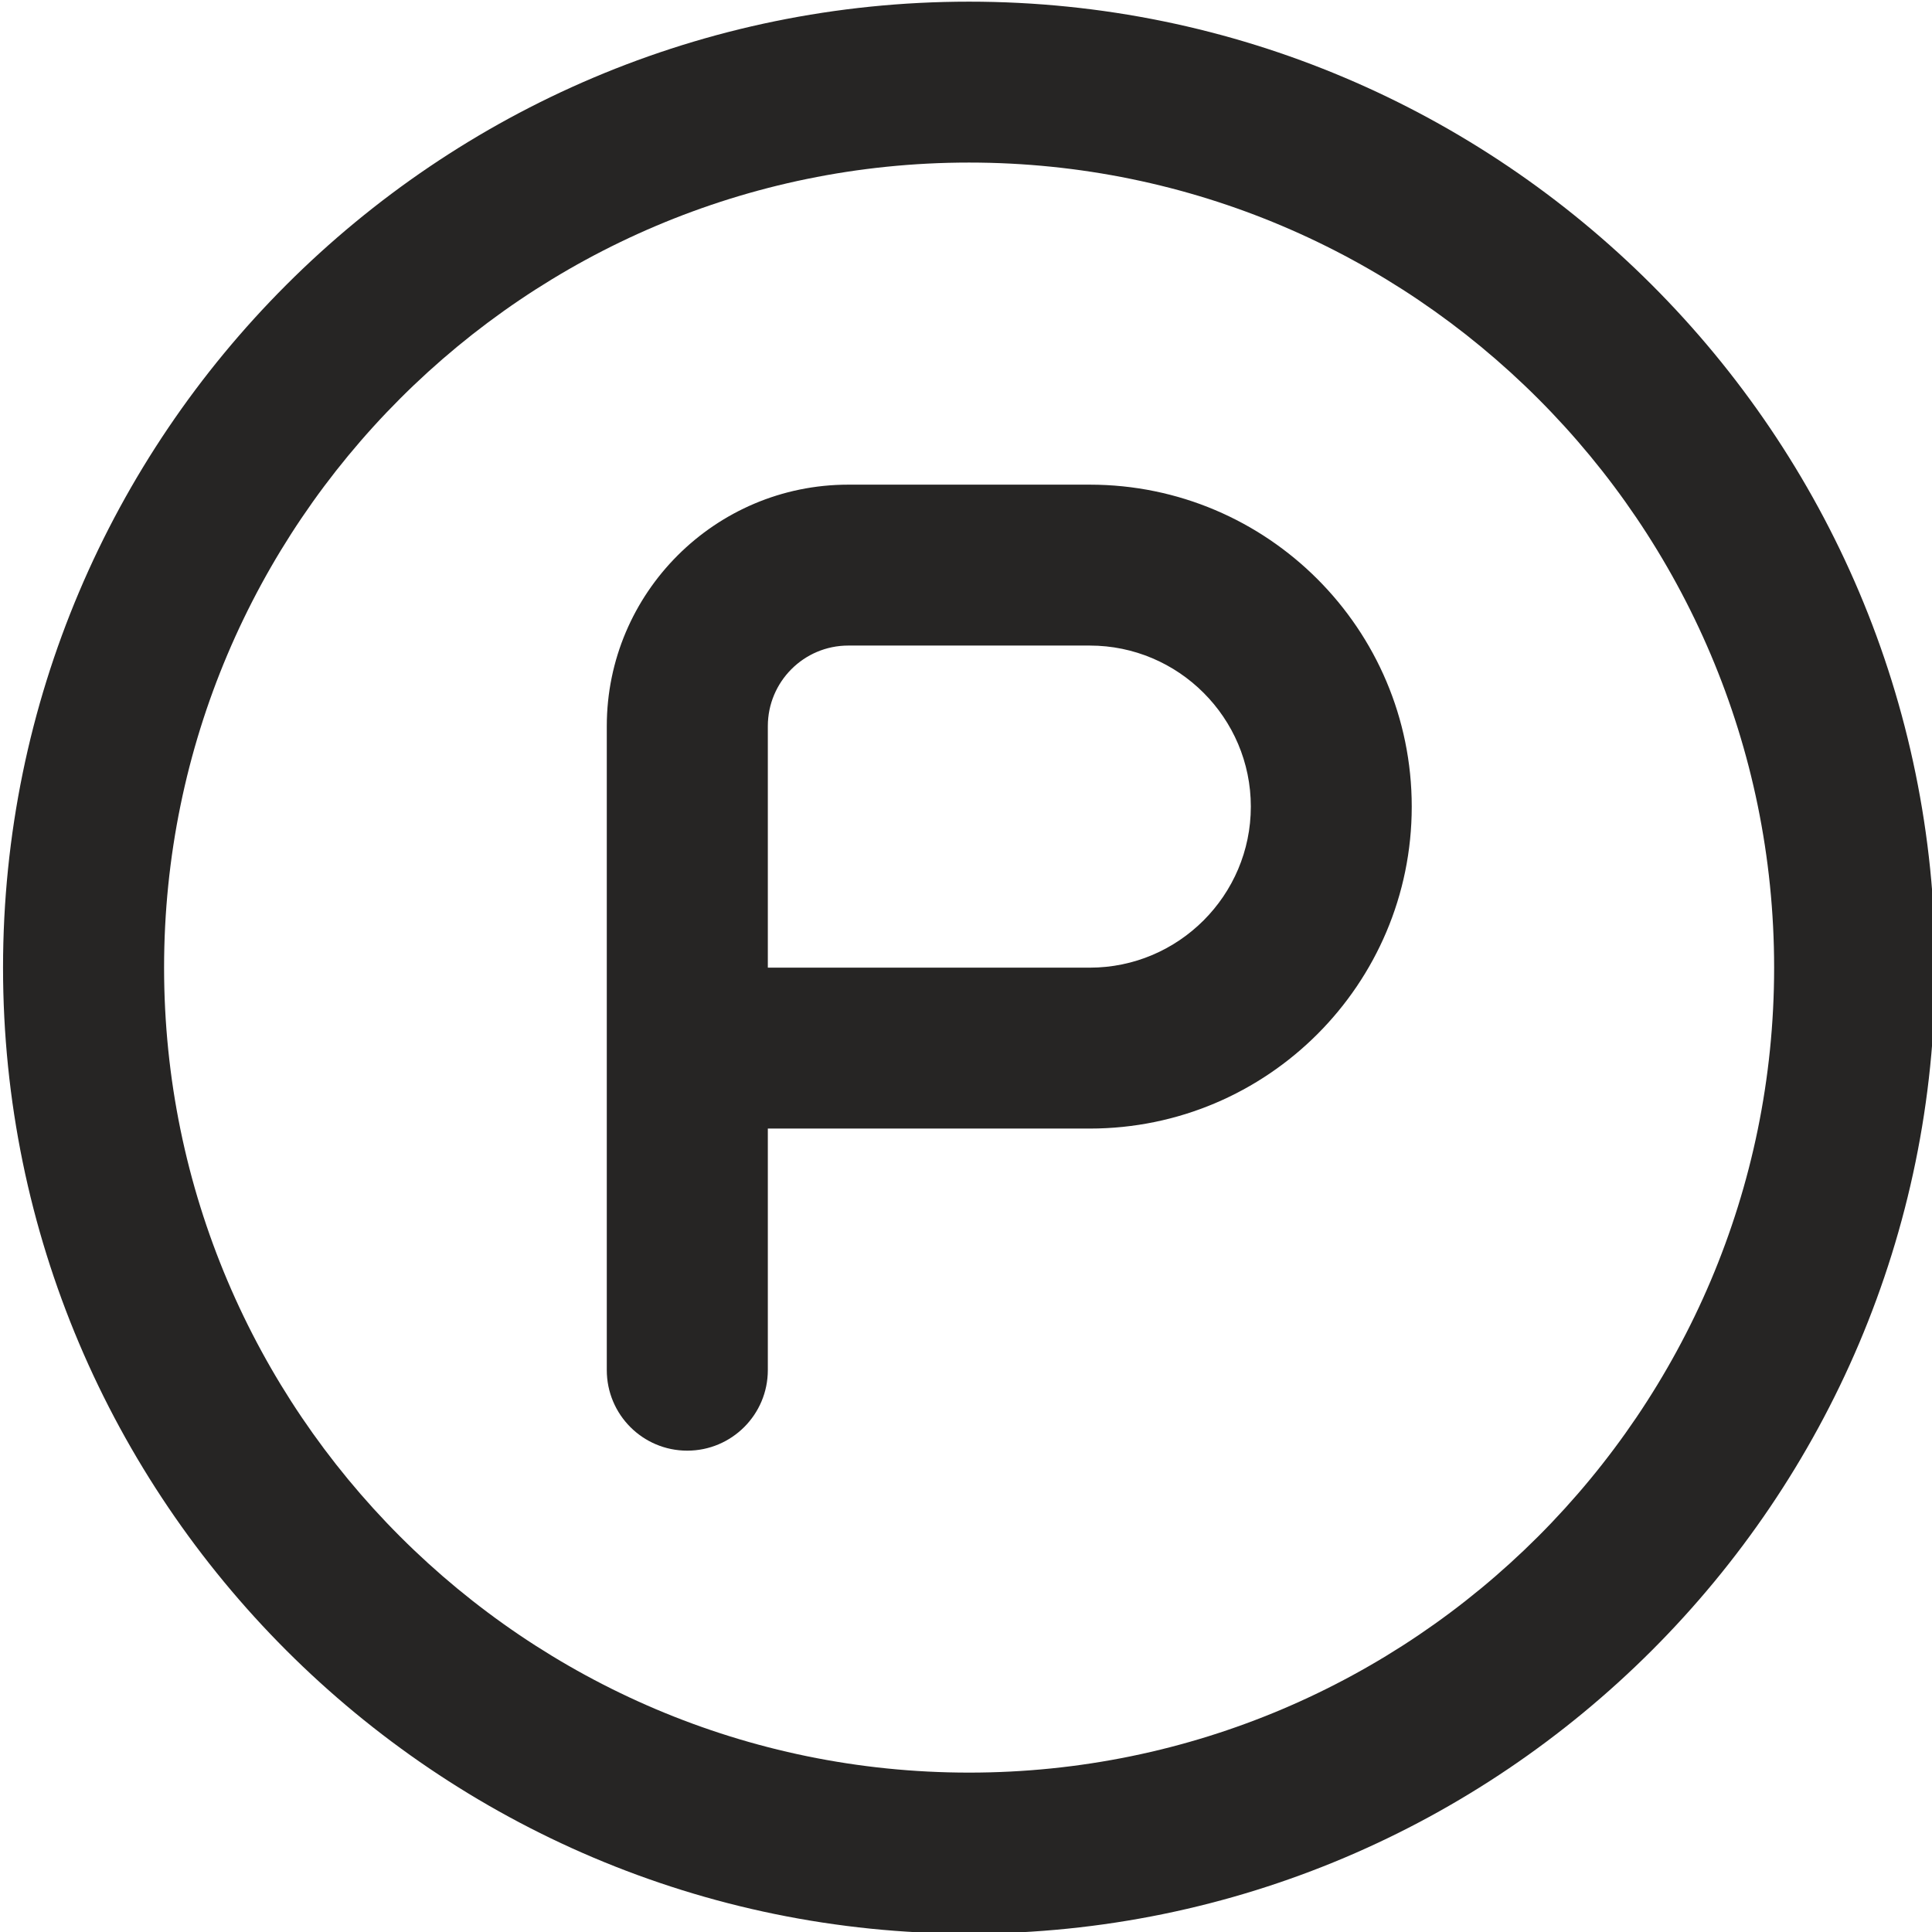 <svg width="14" height="14" viewBox="0 0 14 14" fill="none" xmlns="http://www.w3.org/2000/svg">
<g clip-path="url(#clip0_6071_39963)">
<path d="M7.897 3.512H6.147C5.182 3.512 4.397 4.297 4.397 5.262V9.928C4.397 10.251 4.658 10.512 4.98 10.512C5.302 10.512 5.564 10.251 5.564 9.928V8.178H7.897C9.184 8.178 10.23 7.132 10.23 5.845C10.23 4.558 9.184 3.512 7.897 3.512ZM7.897 7.012H5.564V5.262C5.564 4.94 5.825 4.678 6.147 4.678H7.897C8.54 4.678 9.064 5.202 9.064 5.845C9.064 6.488 8.54 7.012 7.897 7.012ZM7.022 0.012C3.163 0.012 0.022 3.151 0.022 7.012C0.022 10.872 3.163 14.012 7.022 14.012C10.882 14.012 14.023 10.872 14.023 7.012C14.023 3.152 10.882 0.012 7.022 0.012ZM7.022 12.845C3.806 12.845 1.189 10.228 1.189 7.012C1.189 3.795 3.805 1.178 7.022 1.178C10.239 1.178 12.856 3.795 12.856 7.012C12.856 10.228 10.239 12.845 7.022 12.845Z" fill="#262524"/>
</g>
<defs>
<clipPath id="clip0_6071_39963">
<rect width="14" height="14" fill="white"/>
</clipPath>
</defs>
</svg>
